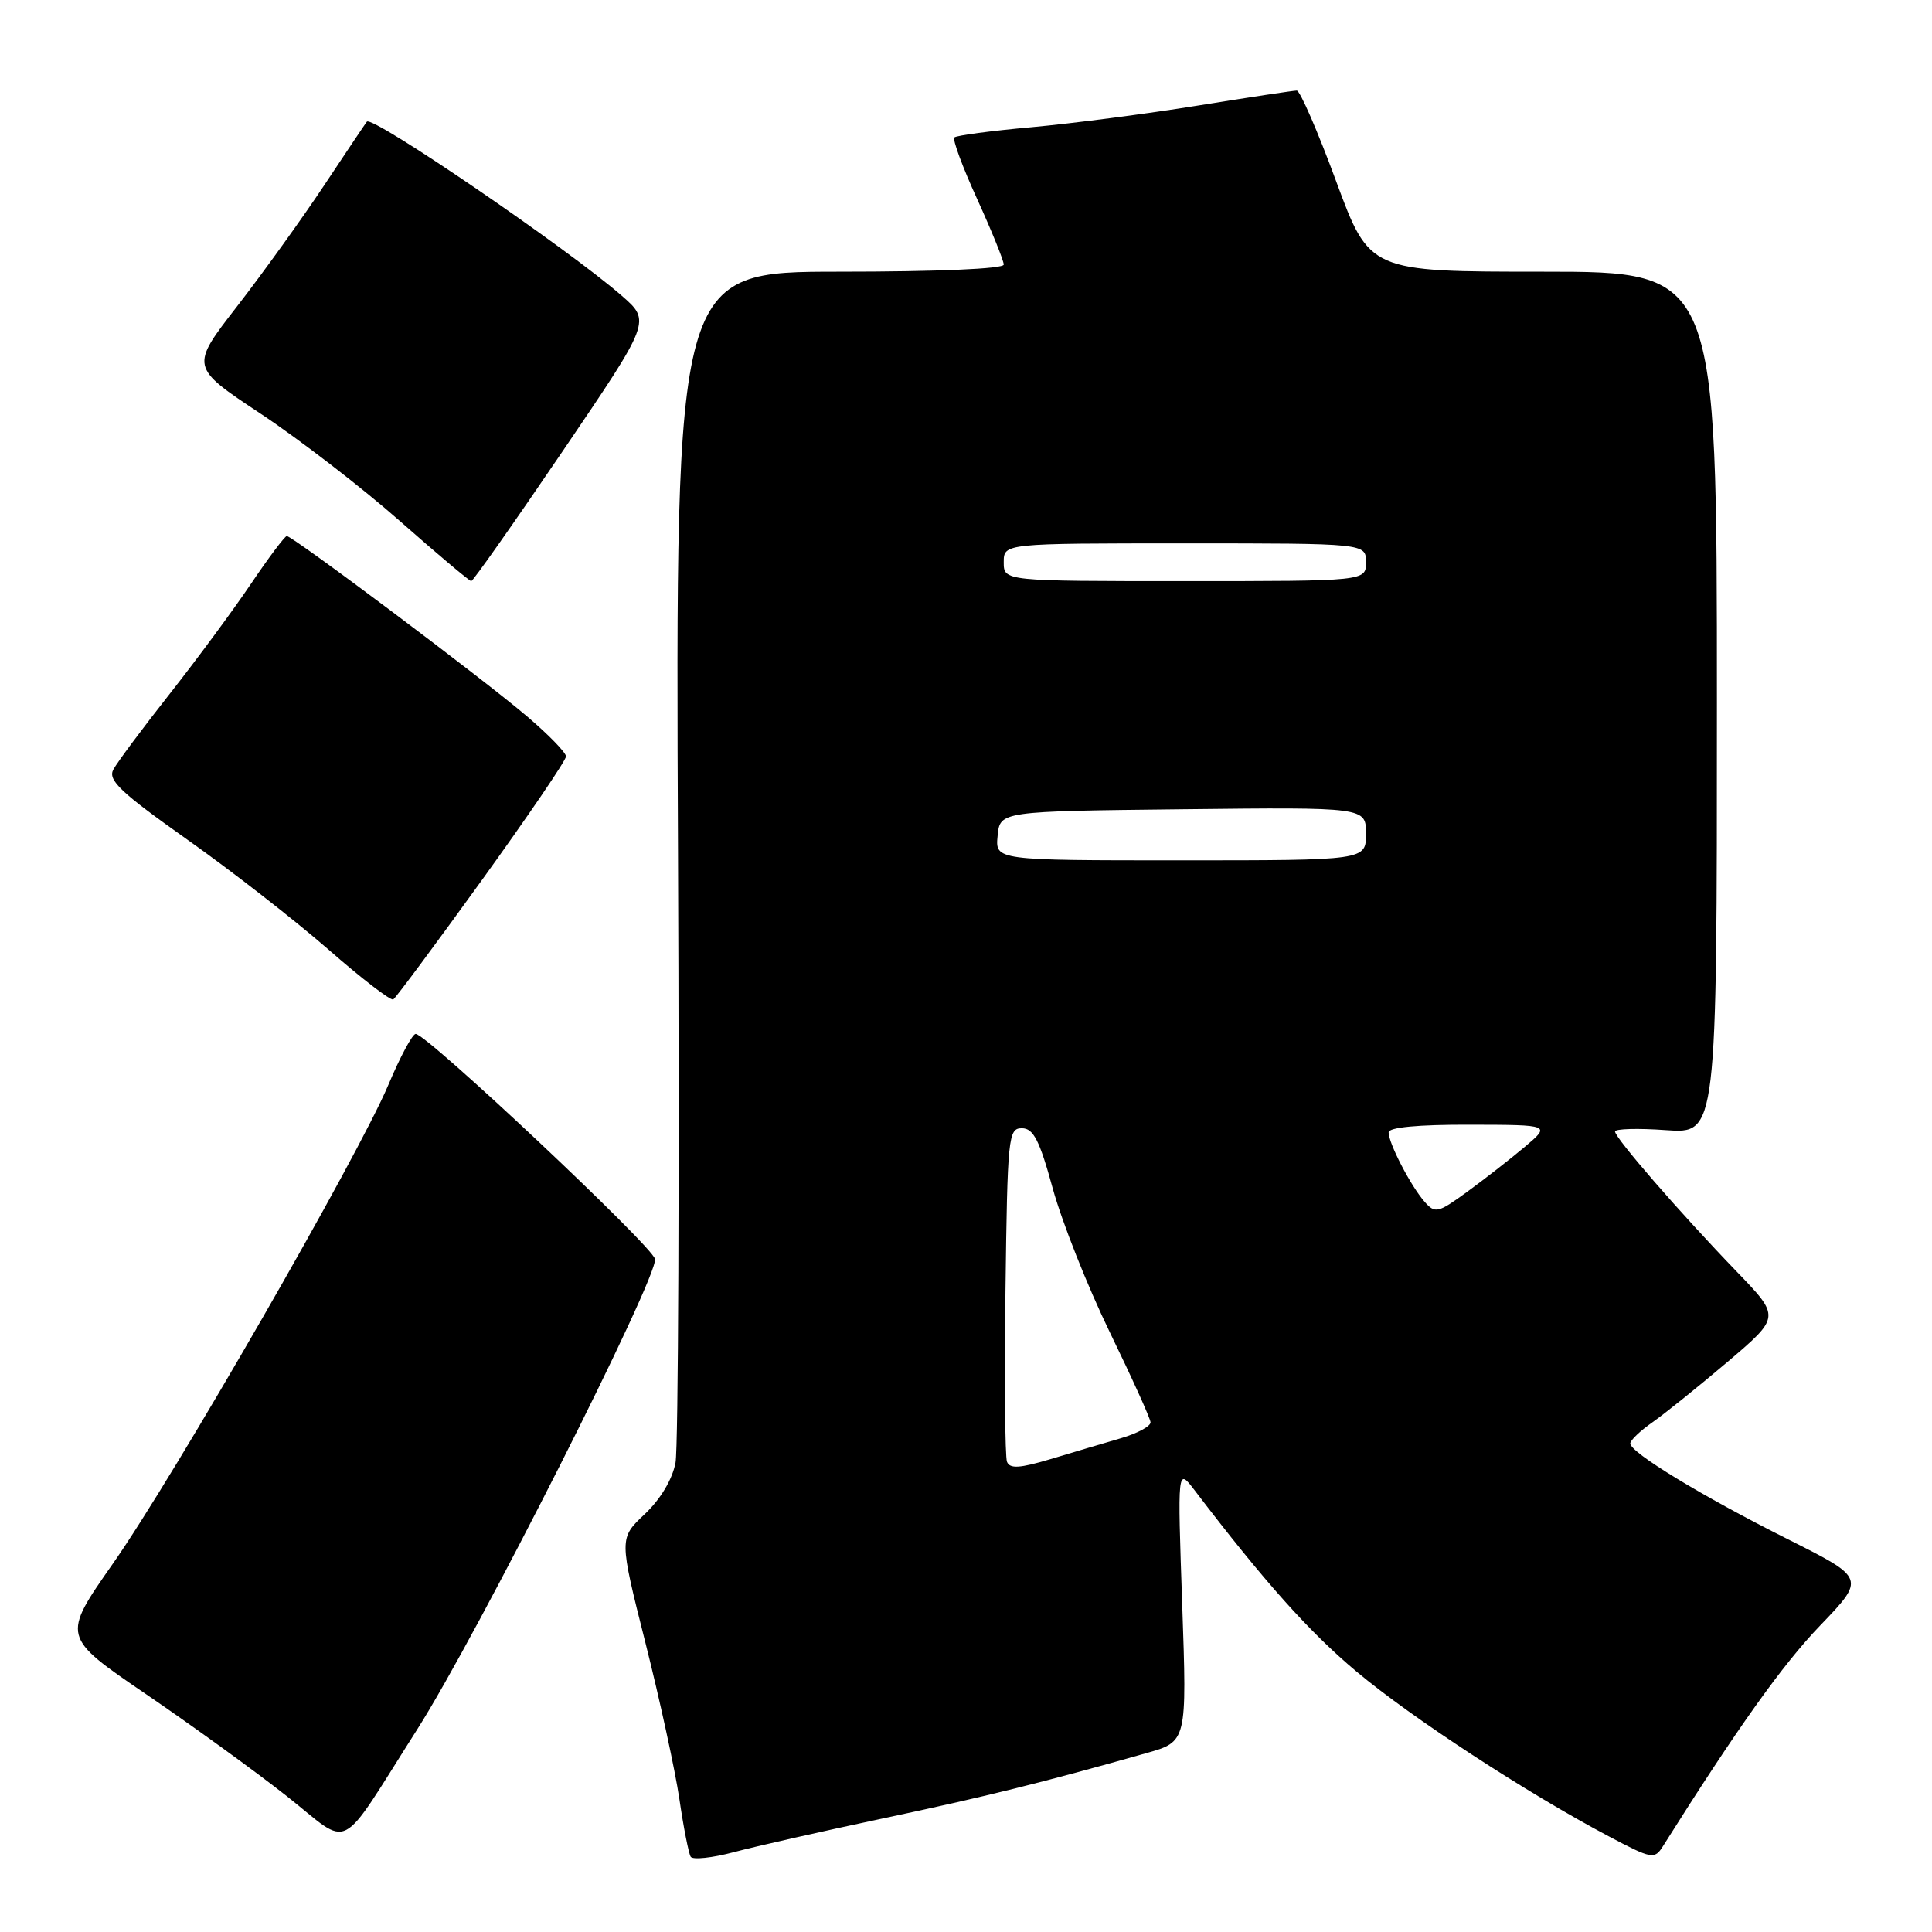 <?xml version="1.0" encoding="UTF-8" standalone="no"?>
<!DOCTYPE svg PUBLIC "-//W3C//DTD SVG 1.1//EN" "http://www.w3.org/Graphics/SVG/1.1/DTD/svg11.dtd" >
<svg xmlns="http://www.w3.org/2000/svg" xmlns:xlink="http://www.w3.org/1999/xlink" version="1.1" viewBox="0 0 256 256">
 <g >
 <path fill="currentColor"
d=" M 117.00 240.95 C 130.47 238.10 138.28 236.16 151.89 232.30 C 157.28 230.78 157.28 230.78 156.65 212.64 C 156.02 194.50 156.02 194.50 158.26 197.43 C 167.55 209.61 173.49 216.25 179.74 221.49 C 187.10 227.65 202.20 237.51 213.14 243.31 C 218.87 246.34 219.23 246.41 220.34 244.65 C 230.16 229.05 236.18 220.59 241.16 215.41 C 247.20 209.12 247.20 209.12 236.85 203.93 C 225.50 198.23 215.99 192.45 216.02 191.26 C 216.03 190.84 217.36 189.57 218.99 188.44 C 220.61 187.30 225.09 183.70 228.93 180.44 C 235.91 174.50 235.91 174.50 230.13 168.50 C 222.64 160.74 214.00 150.79 214.00 149.93 C 214.00 149.57 217.04 149.48 220.75 149.75 C 227.50 150.23 227.50 150.23 227.50 93.12 C 227.50 36.00 227.50 36.00 204.48 36.00 C 181.47 36.00 181.47 36.00 177.04 24.00 C 174.61 17.40 172.26 12.00 171.83 12.00 C 171.40 12.00 165.52 12.89 158.77 13.98 C 152.02 15.07 142.10 16.36 136.72 16.85 C 131.34 17.33 126.72 17.95 126.46 18.21 C 126.19 18.48 127.55 22.16 129.49 26.40 C 131.42 30.64 133.00 34.54 133.00 35.06 C 133.00 35.62 124.23 36.00 111.25 36.00 C 89.50 36.00 89.50 36.00 89.84 113.09 C 90.03 155.49 89.88 191.81 89.51 193.81 C 89.09 196.03 87.52 198.66 85.43 200.63 C 82.03 203.83 82.03 203.83 85.52 217.67 C 87.44 225.28 89.46 234.59 90.02 238.37 C 90.57 242.14 91.25 245.59 91.52 246.03 C 91.78 246.46 94.37 246.19 97.25 245.42 C 100.14 244.65 109.03 242.64 117.00 240.95 Z  M 55.28 229.16 C 63.25 216.64 87.20 169.26 86.79 166.83 C 86.50 165.17 56.56 137.00 55.08 137.00 C 54.65 137.00 53.02 140.04 51.46 143.75 C 47.47 153.21 23.12 195.54 14.96 207.19 C 8.18 216.87 8.18 216.87 19.34 224.48 C 25.48 228.66 33.88 234.75 38.00 238.00 C 46.72 244.88 44.58 245.97 55.28 229.16 Z  M 63.86 116.61 C 69.99 108.11 75.00 100.74 75.00 100.23 C 75.00 99.73 72.67 97.33 69.82 94.91 C 63.83 89.81 38.74 70.99 38.00 71.03 C 37.73 71.05 35.59 73.89 33.26 77.35 C 30.93 80.81 26.08 87.38 22.48 91.95 C 18.87 96.53 15.52 101.03 15.02 101.97 C 14.26 103.37 15.96 104.98 24.80 111.24 C 30.69 115.40 39.10 121.96 43.50 125.80 C 47.90 129.65 51.77 132.63 52.11 132.43 C 52.45 132.22 57.73 125.10 63.86 116.61 Z  M 74.56 59.78 C 86.25 42.56 86.25 42.56 82.38 39.18 C 75.23 32.94 49.33 15.25 48.61 16.12 C 48.44 16.33 45.91 20.10 42.99 24.50 C 40.07 28.90 34.87 36.13 31.44 40.56 C 25.19 48.62 25.19 48.62 34.54 54.82 C 39.68 58.23 47.96 64.61 52.95 69.01 C 57.93 73.40 62.21 77.00 62.44 77.00 C 62.68 77.00 68.13 69.25 74.56 59.78 Z  M 133.43 193.69 C 133.17 193.01 133.08 182.79 133.23 170.98 C 133.49 150.62 133.60 149.50 135.40 149.50 C 136.93 149.50 137.74 151.07 139.50 157.50 C 140.71 161.90 144.10 170.45 147.04 176.50 C 149.98 182.55 152.42 187.93 152.45 188.46 C 152.48 188.98 150.70 189.94 148.50 190.58 C 146.30 191.22 142.12 192.46 139.20 193.34 C 135.11 194.56 133.80 194.64 133.43 193.69 Z  M 188.75 159.22 C 186.92 157.13 184.00 151.50 184.00 150.05 C 184.00 149.38 187.89 149.01 194.75 149.03 C 205.50 149.05 205.50 149.05 202.00 152.00 C 200.07 153.62 196.65 156.29 194.38 157.94 C 190.52 160.75 190.16 160.83 188.75 159.22 Z  M 132.19 110.75 C 132.50 107.50 132.50 107.50 156.75 107.23 C 181.00 106.96 181.00 106.96 181.00 110.48 C 181.00 114.00 181.00 114.00 156.44 114.00 C 131.87 114.00 131.87 114.00 132.19 110.75 Z  M 133.00 74.50 C 133.00 72.00 133.00 72.00 157.00 72.00 C 181.00 72.00 181.00 72.00 181.00 74.50 C 181.00 77.00 181.00 77.00 157.00 77.00 C 133.00 77.00 133.00 77.00 133.00 74.50 Z "/>
</g>
</svg>